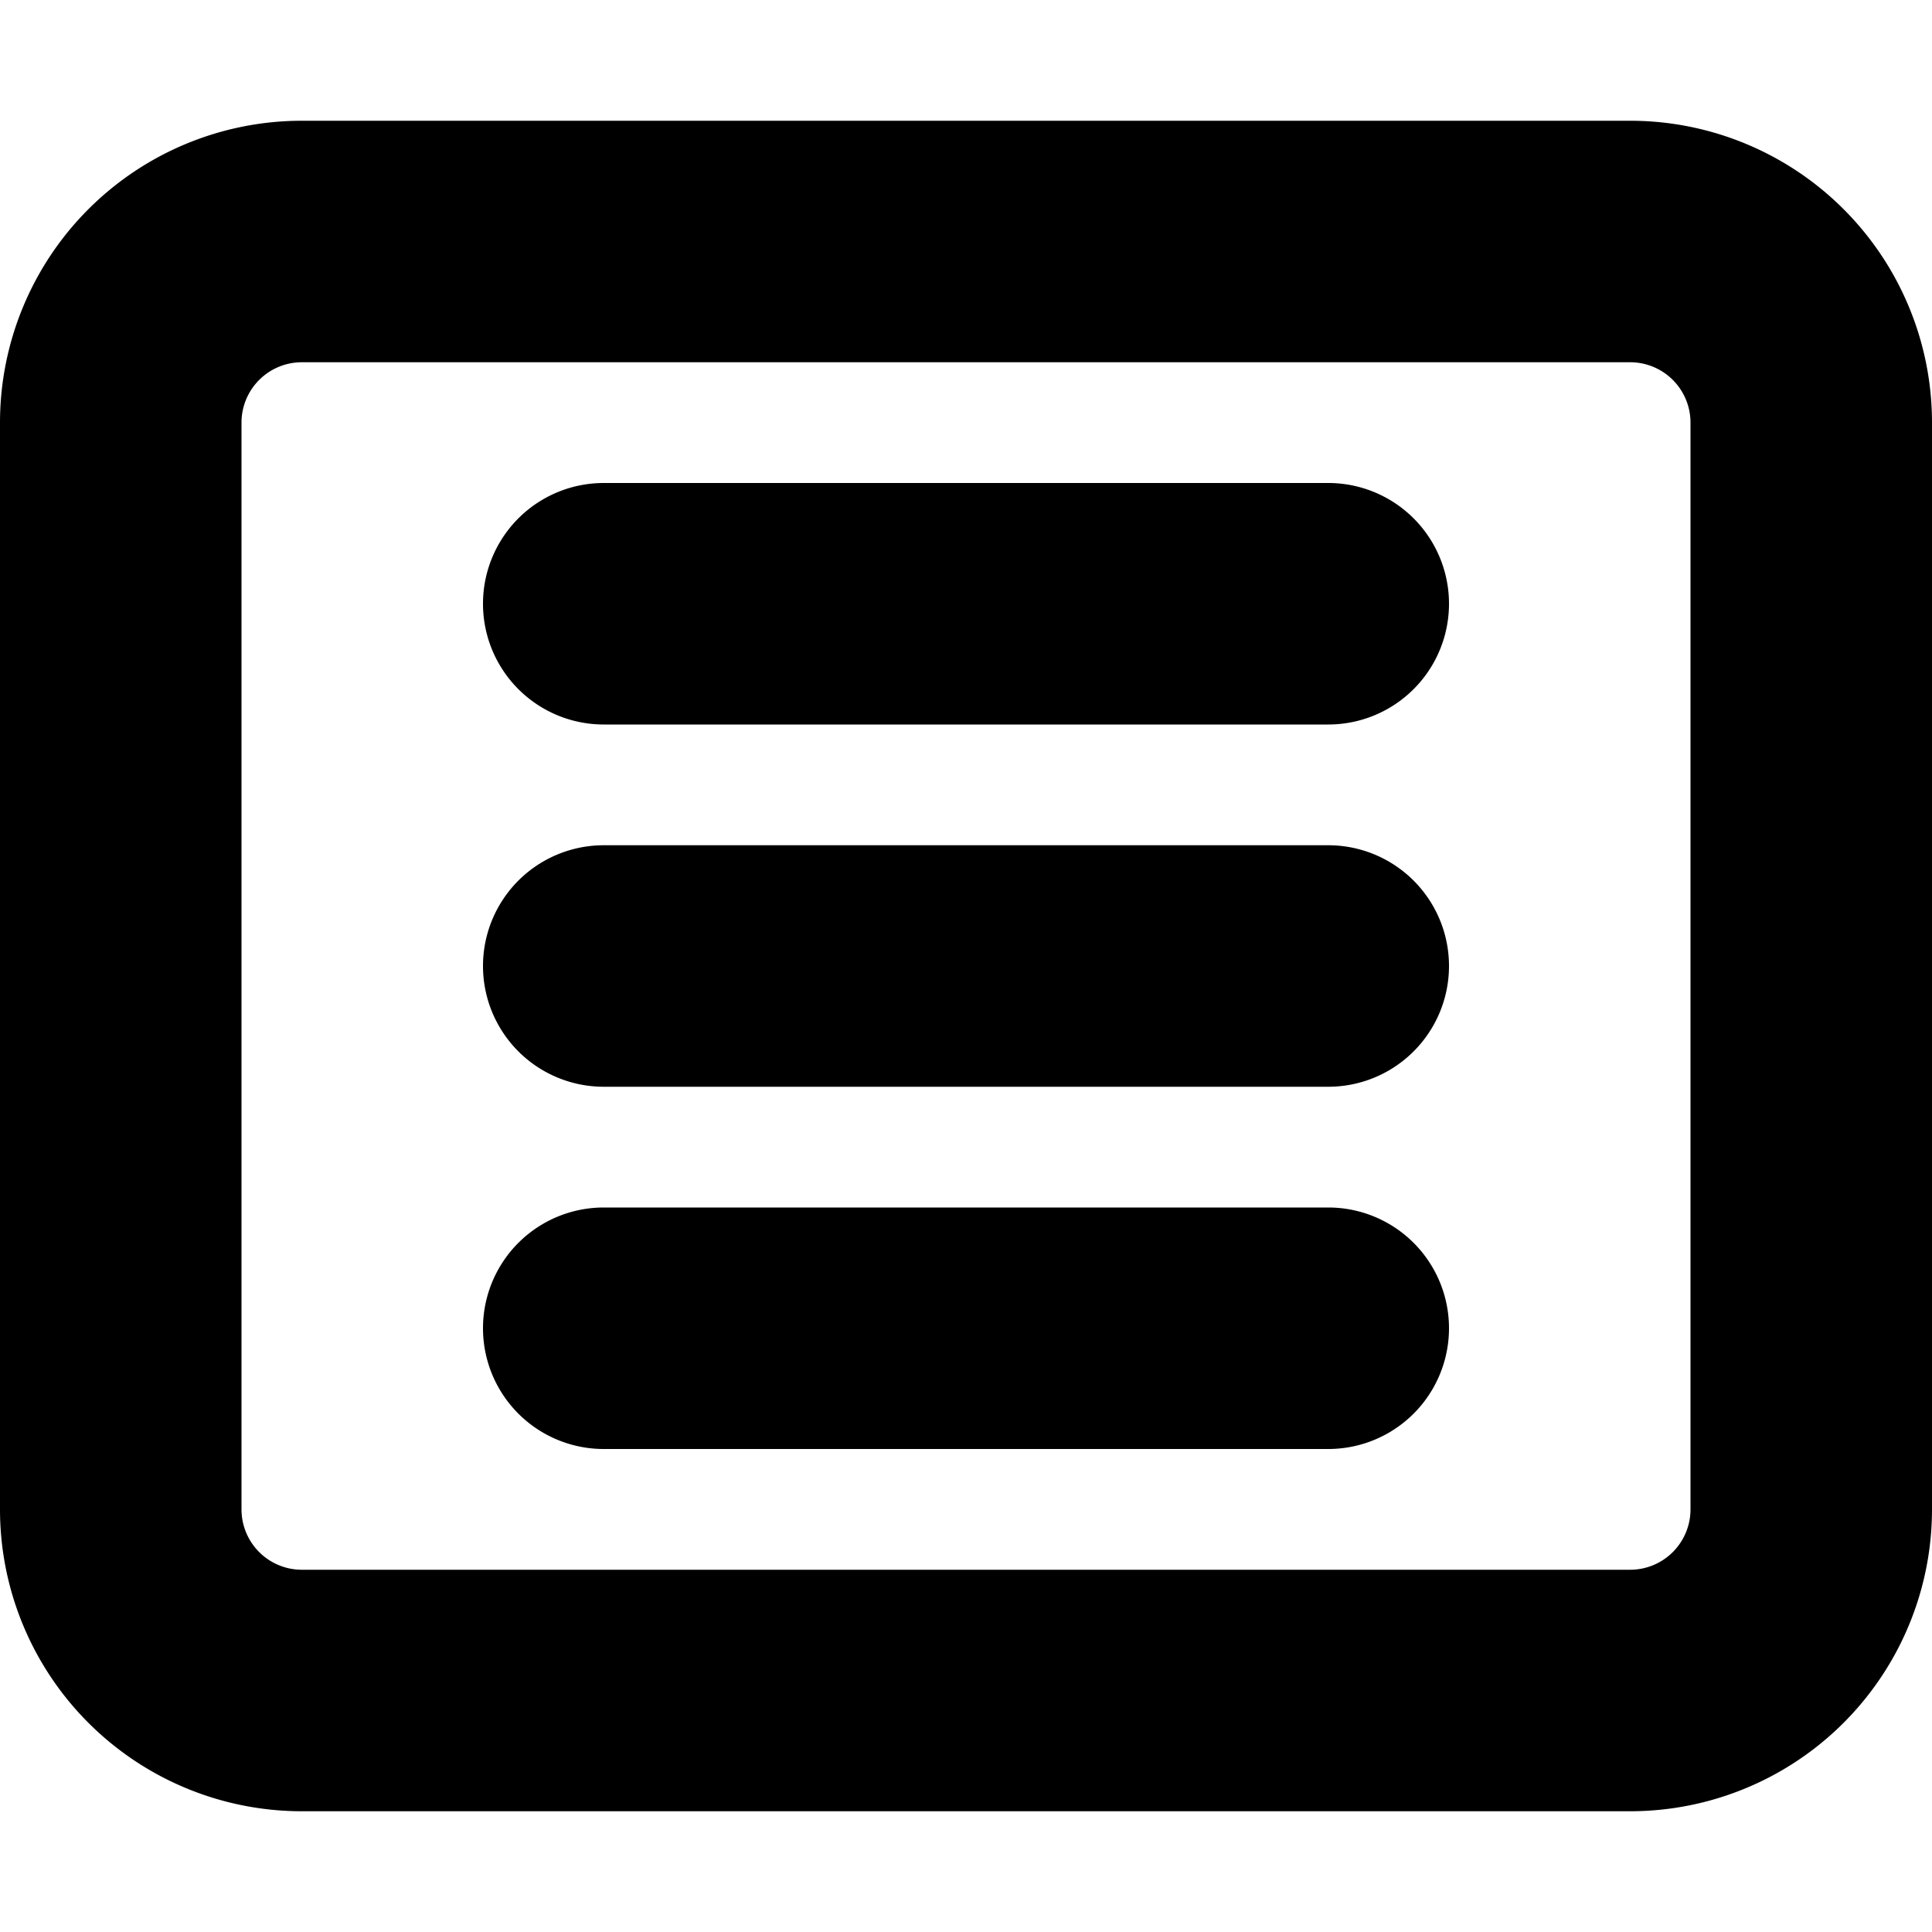 <svg viewBox="0 0 16 16" xmlns="http://www.w3.org/2000/svg">
  <path
    d="M13.5 1A2.5 2.5 0 0 1 16 3.5v9a2.5 2.5 0 0 1-2.5 2.5h-11A2.5 2.5 0 0 1 0 12.5v-9A2.5 2.5 0 0 1 2.5 1h11Zm-11 2a.5.5 0 0 0-.5.5v9a.5.5 0 0 0 .5.5h11a.5.5 0 0 0 .5-.5v-9a.5.5 0 0 0-.5-.5h-11Zm8.5 7a1 1 0 1 1 0 2H5a1 1 0 1 1 0-2h6Zm0-3a1 1 0 1 1 0 2H5a1 1 0 0 1 0-2h6Zm0-3a1 1 0 1 1 0 2H5a1 1 0 0 1 0-2h6Z"
  />
</svg>

